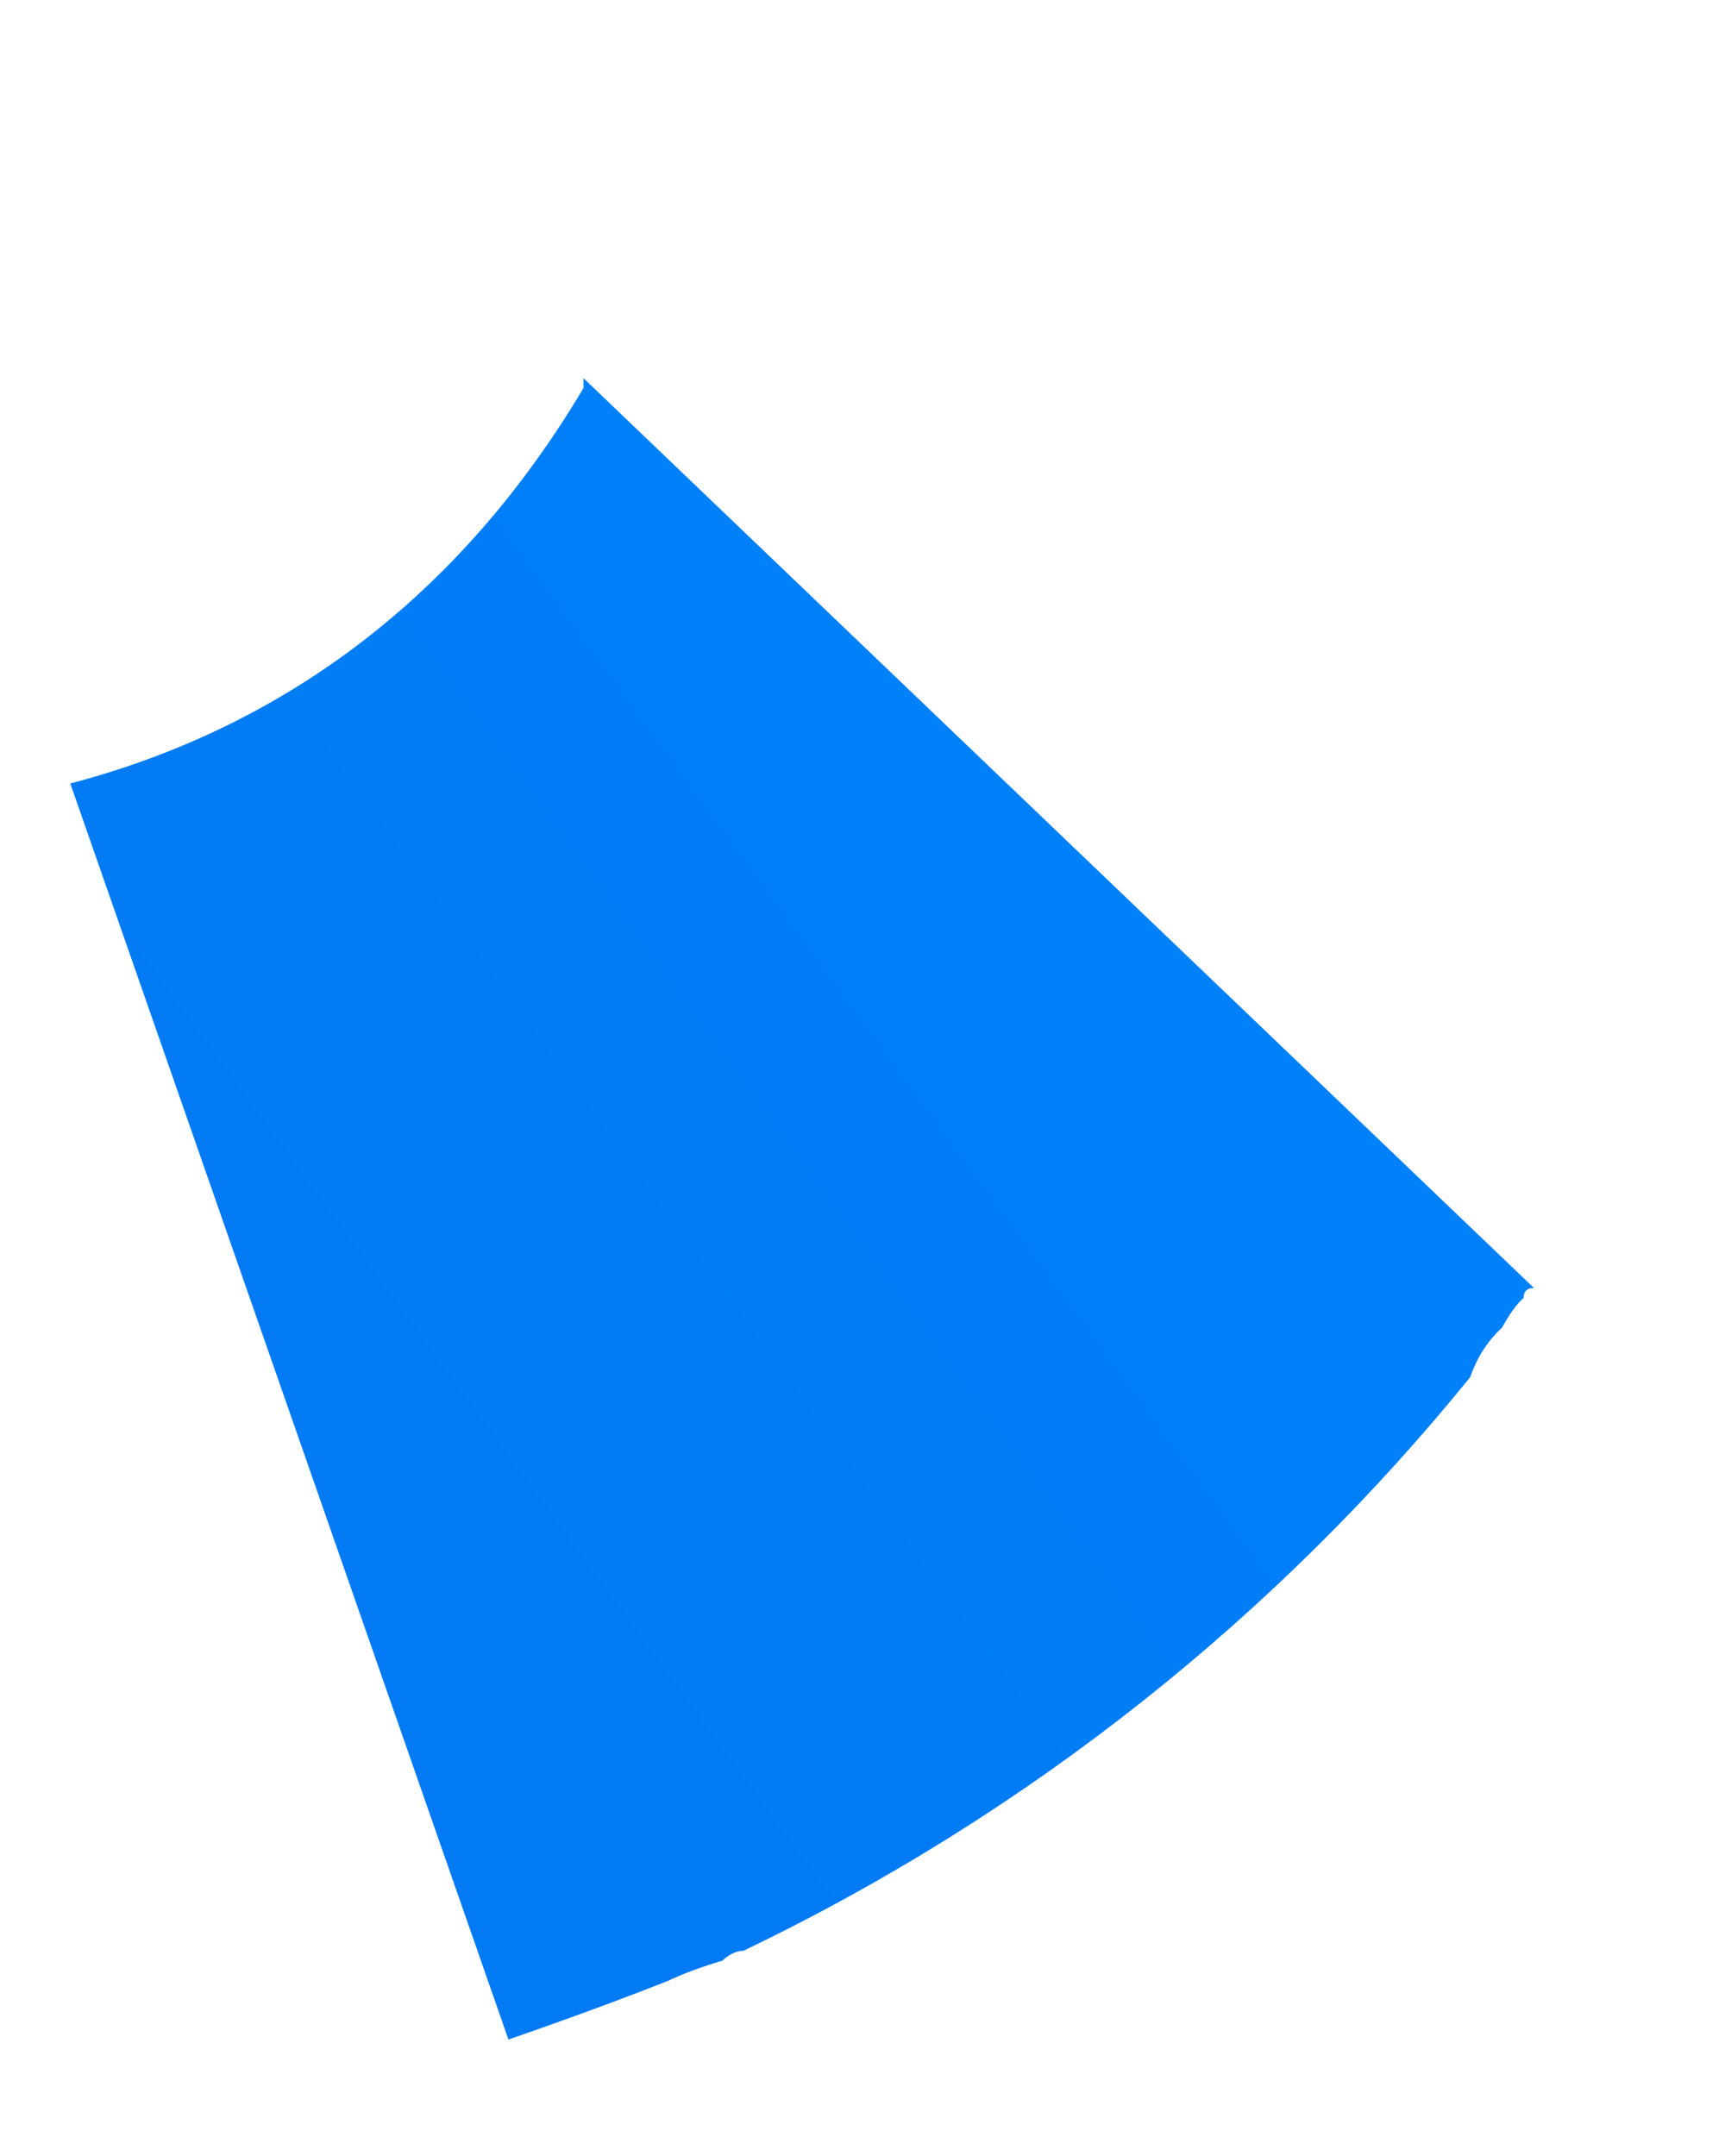 <svg width="4" height="5" viewBox="0 0 4 5" fill="none" xmlns="http://www.w3.org/2000/svg">
<path d="M3.557 2.987C3.541 2.987 3.533 2.995 3.533 3.01C3.516 3.025 3.5 3.048 3.483 3.079C3.45 3.109 3.425 3.148 3.409 3.194C2.963 3.744 2.393 4.203 1.724 4.524C1.708 4.524 1.691 4.532 1.675 4.547C1.625 4.562 1.584 4.577 1.551 4.593C1.435 4.639 1.311 4.684 1.179 4.73L0.163 1.817C0.684 1.68 1.08 1.359 1.353 0.9V0.877L3.557 2.987Z" fill="url(#paint0_linear_9005_12529)"/>
<defs>
<linearGradient id="paint0_linear_9005_12529" x1="0.832" y1="3.171" x2="2.363" y2="2.052" gradientUnits="userSpaceOnUse">
<stop stop-color="#027AF3"/>
<stop offset="1" stop-color="#0080F9"/>
</linearGradient>
</defs>
</svg>
